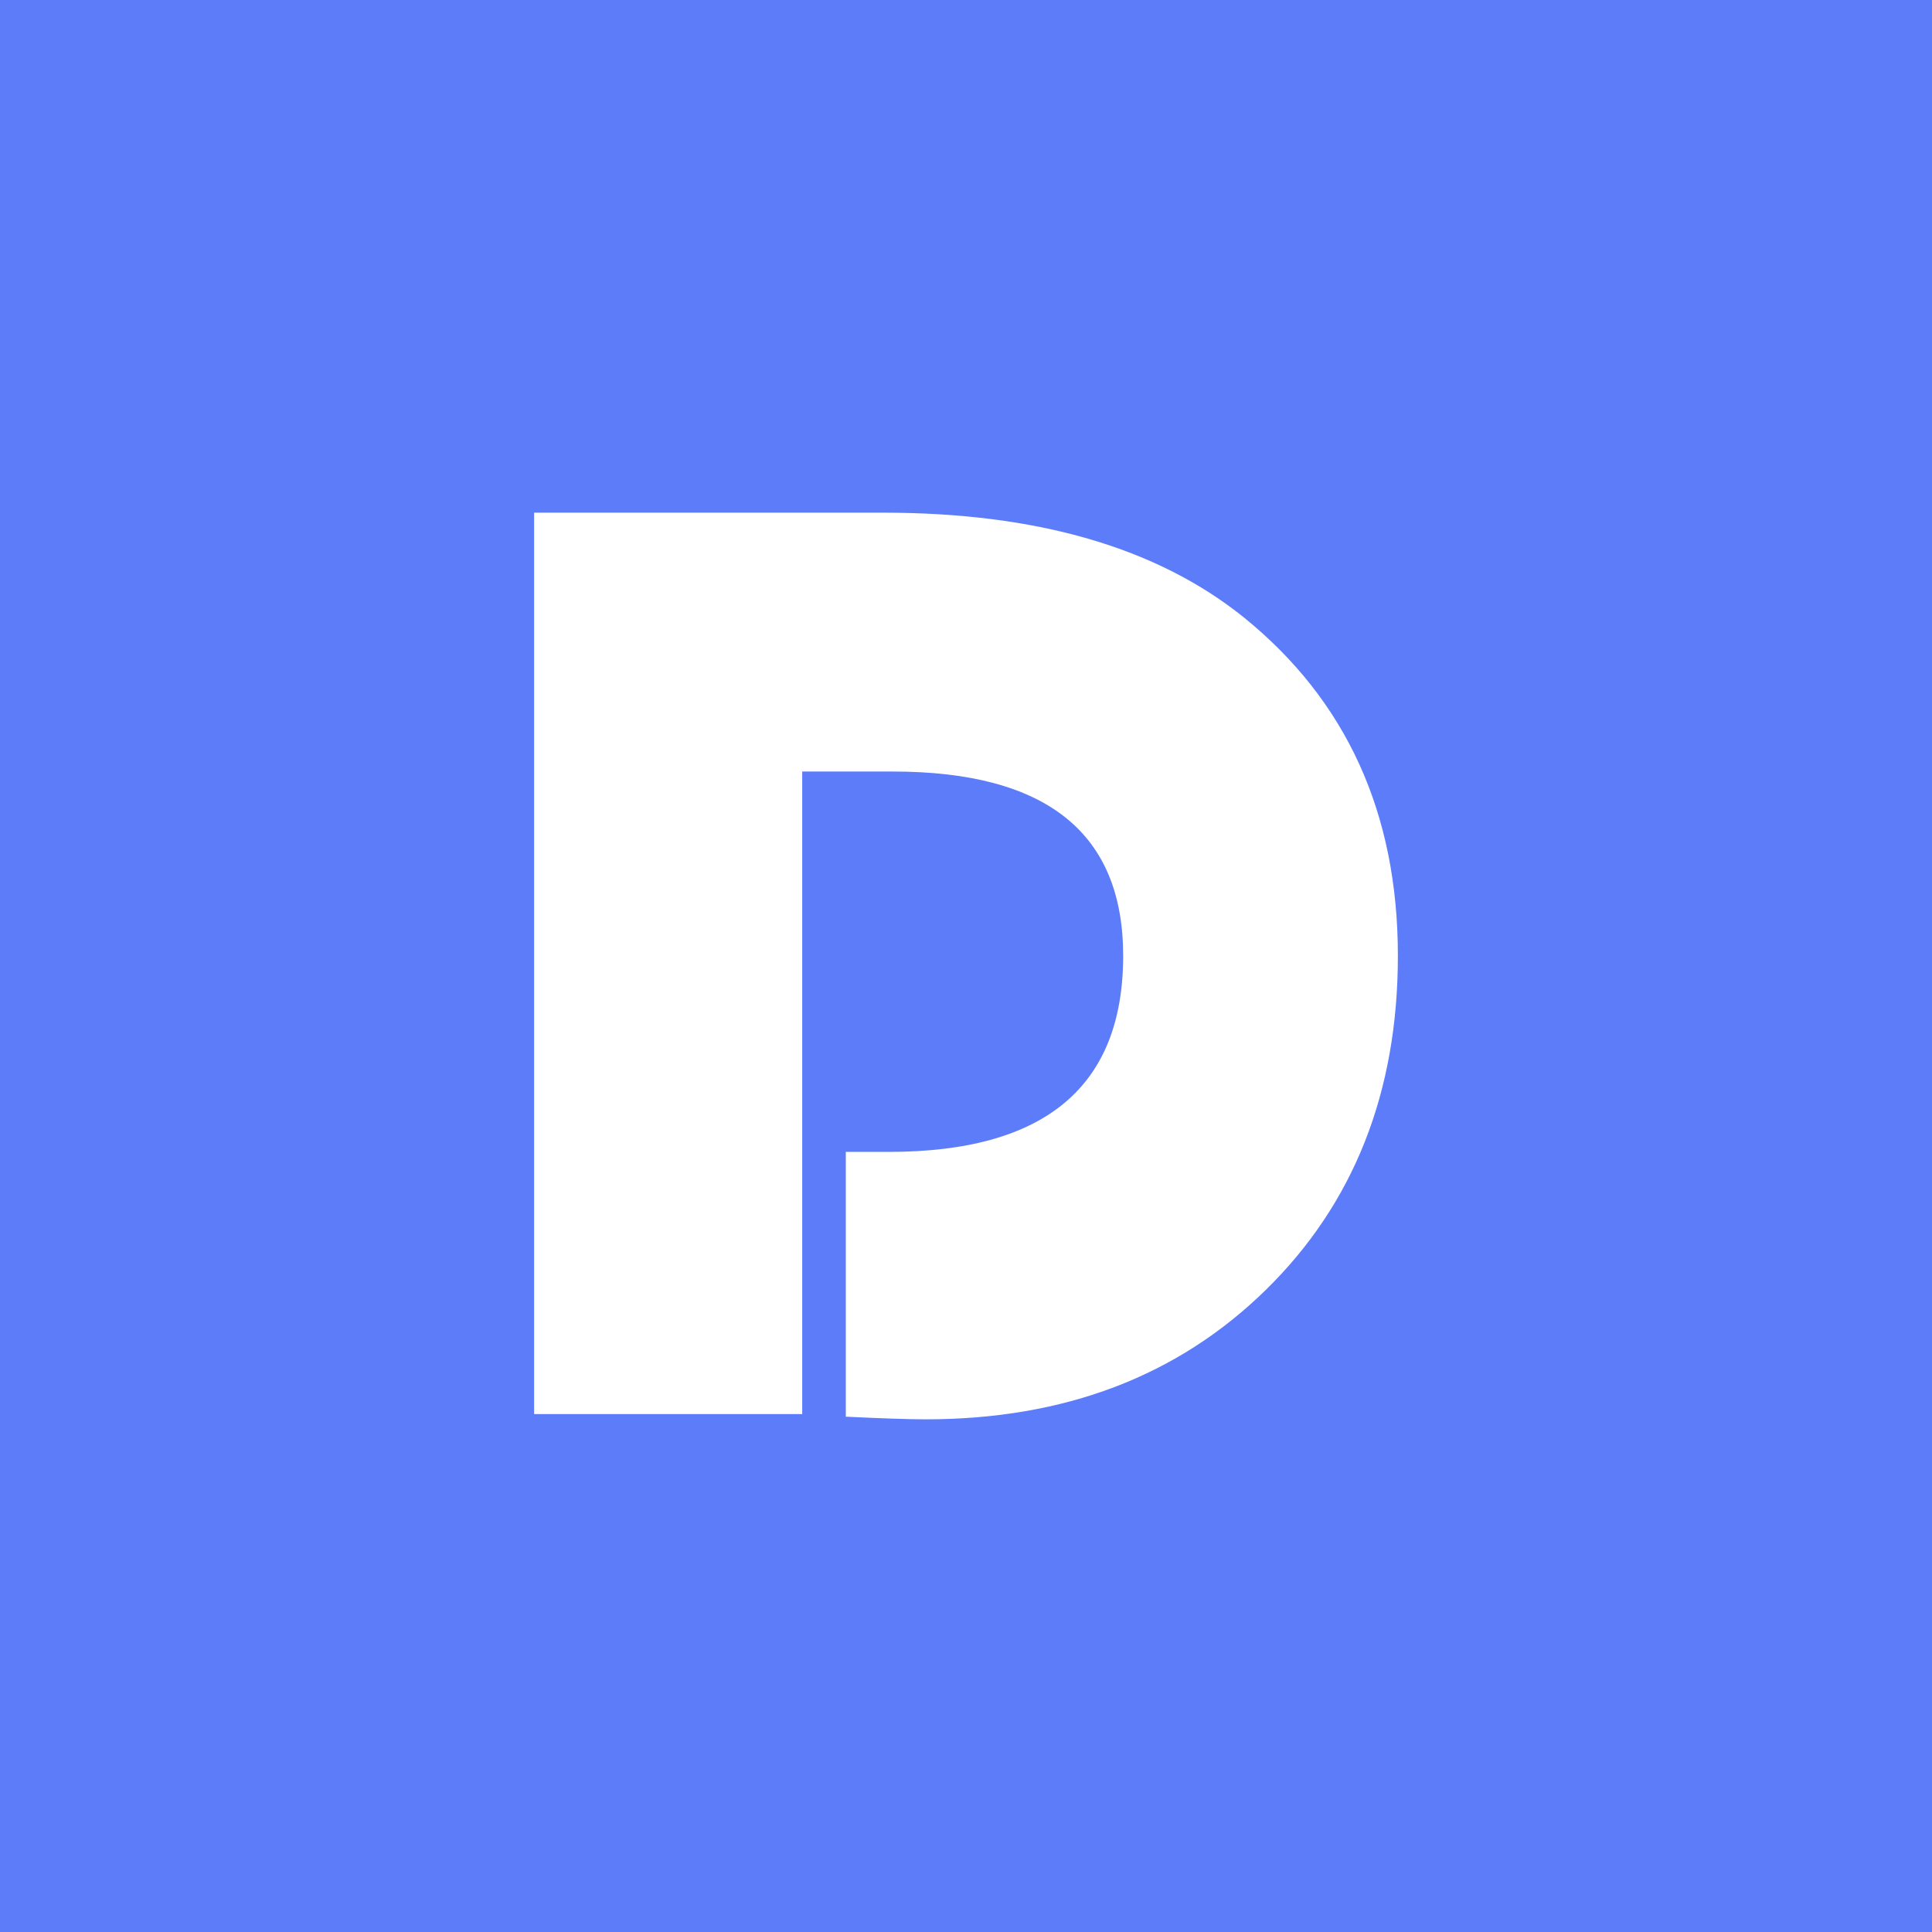 <?xml version="1.0" encoding="UTF-8" standalone="no"?>
<svg width="100px" height="100px" viewBox="0 0 100 100" version="1.1" xmlns="http://www.w3.org/2000/svg" xmlns:xlink="http://www.w3.org/1999/xlink">
    <!-- Generator: Sketch 41 (35326) - http://www.bohemiancoding.com/sketch -->
    <title>Logo</title>
    <desc>Created with Sketch.</desc>
    <defs></defs>
    <g id="Page-1" stroke="none" stroke-width="1" fill="none" fill-rule="evenodd">
        <g id="Desktop-HD" transform="translate(-435, -128)">
            <g id="Logo" transform="translate(435, 128)">
                <rect id="Rectangle" fill="#5C7CFA" x="0" y="0" width="100" height="100"></rect>
                <path d="M41.523,39.934 L41.523,73.191 L27.646,73.191 L27.646,26.536 L45.728,26.536 C53.657,26.536 59.867,28.336 64.355,31.936 C69.688,36.243 72.354,42.087 72.354,49.47 C72.354,56.534 70.075,62.299 65.518,66.765 C60.96,71.231 55.093,73.464 47.915,73.464 C47.072,73.464 45.693,73.419 43.779,73.328 L43.779,59.622 L46.001,59.622 C54.09,59.622 58.135,56.238 58.135,49.47 C58.135,43.113 54.159,39.934 46.206,39.934 L41.523,39.934 Z" id="D" fill="#FFFFFF"></path>
            </g>
        </g>
    </g>
</svg>